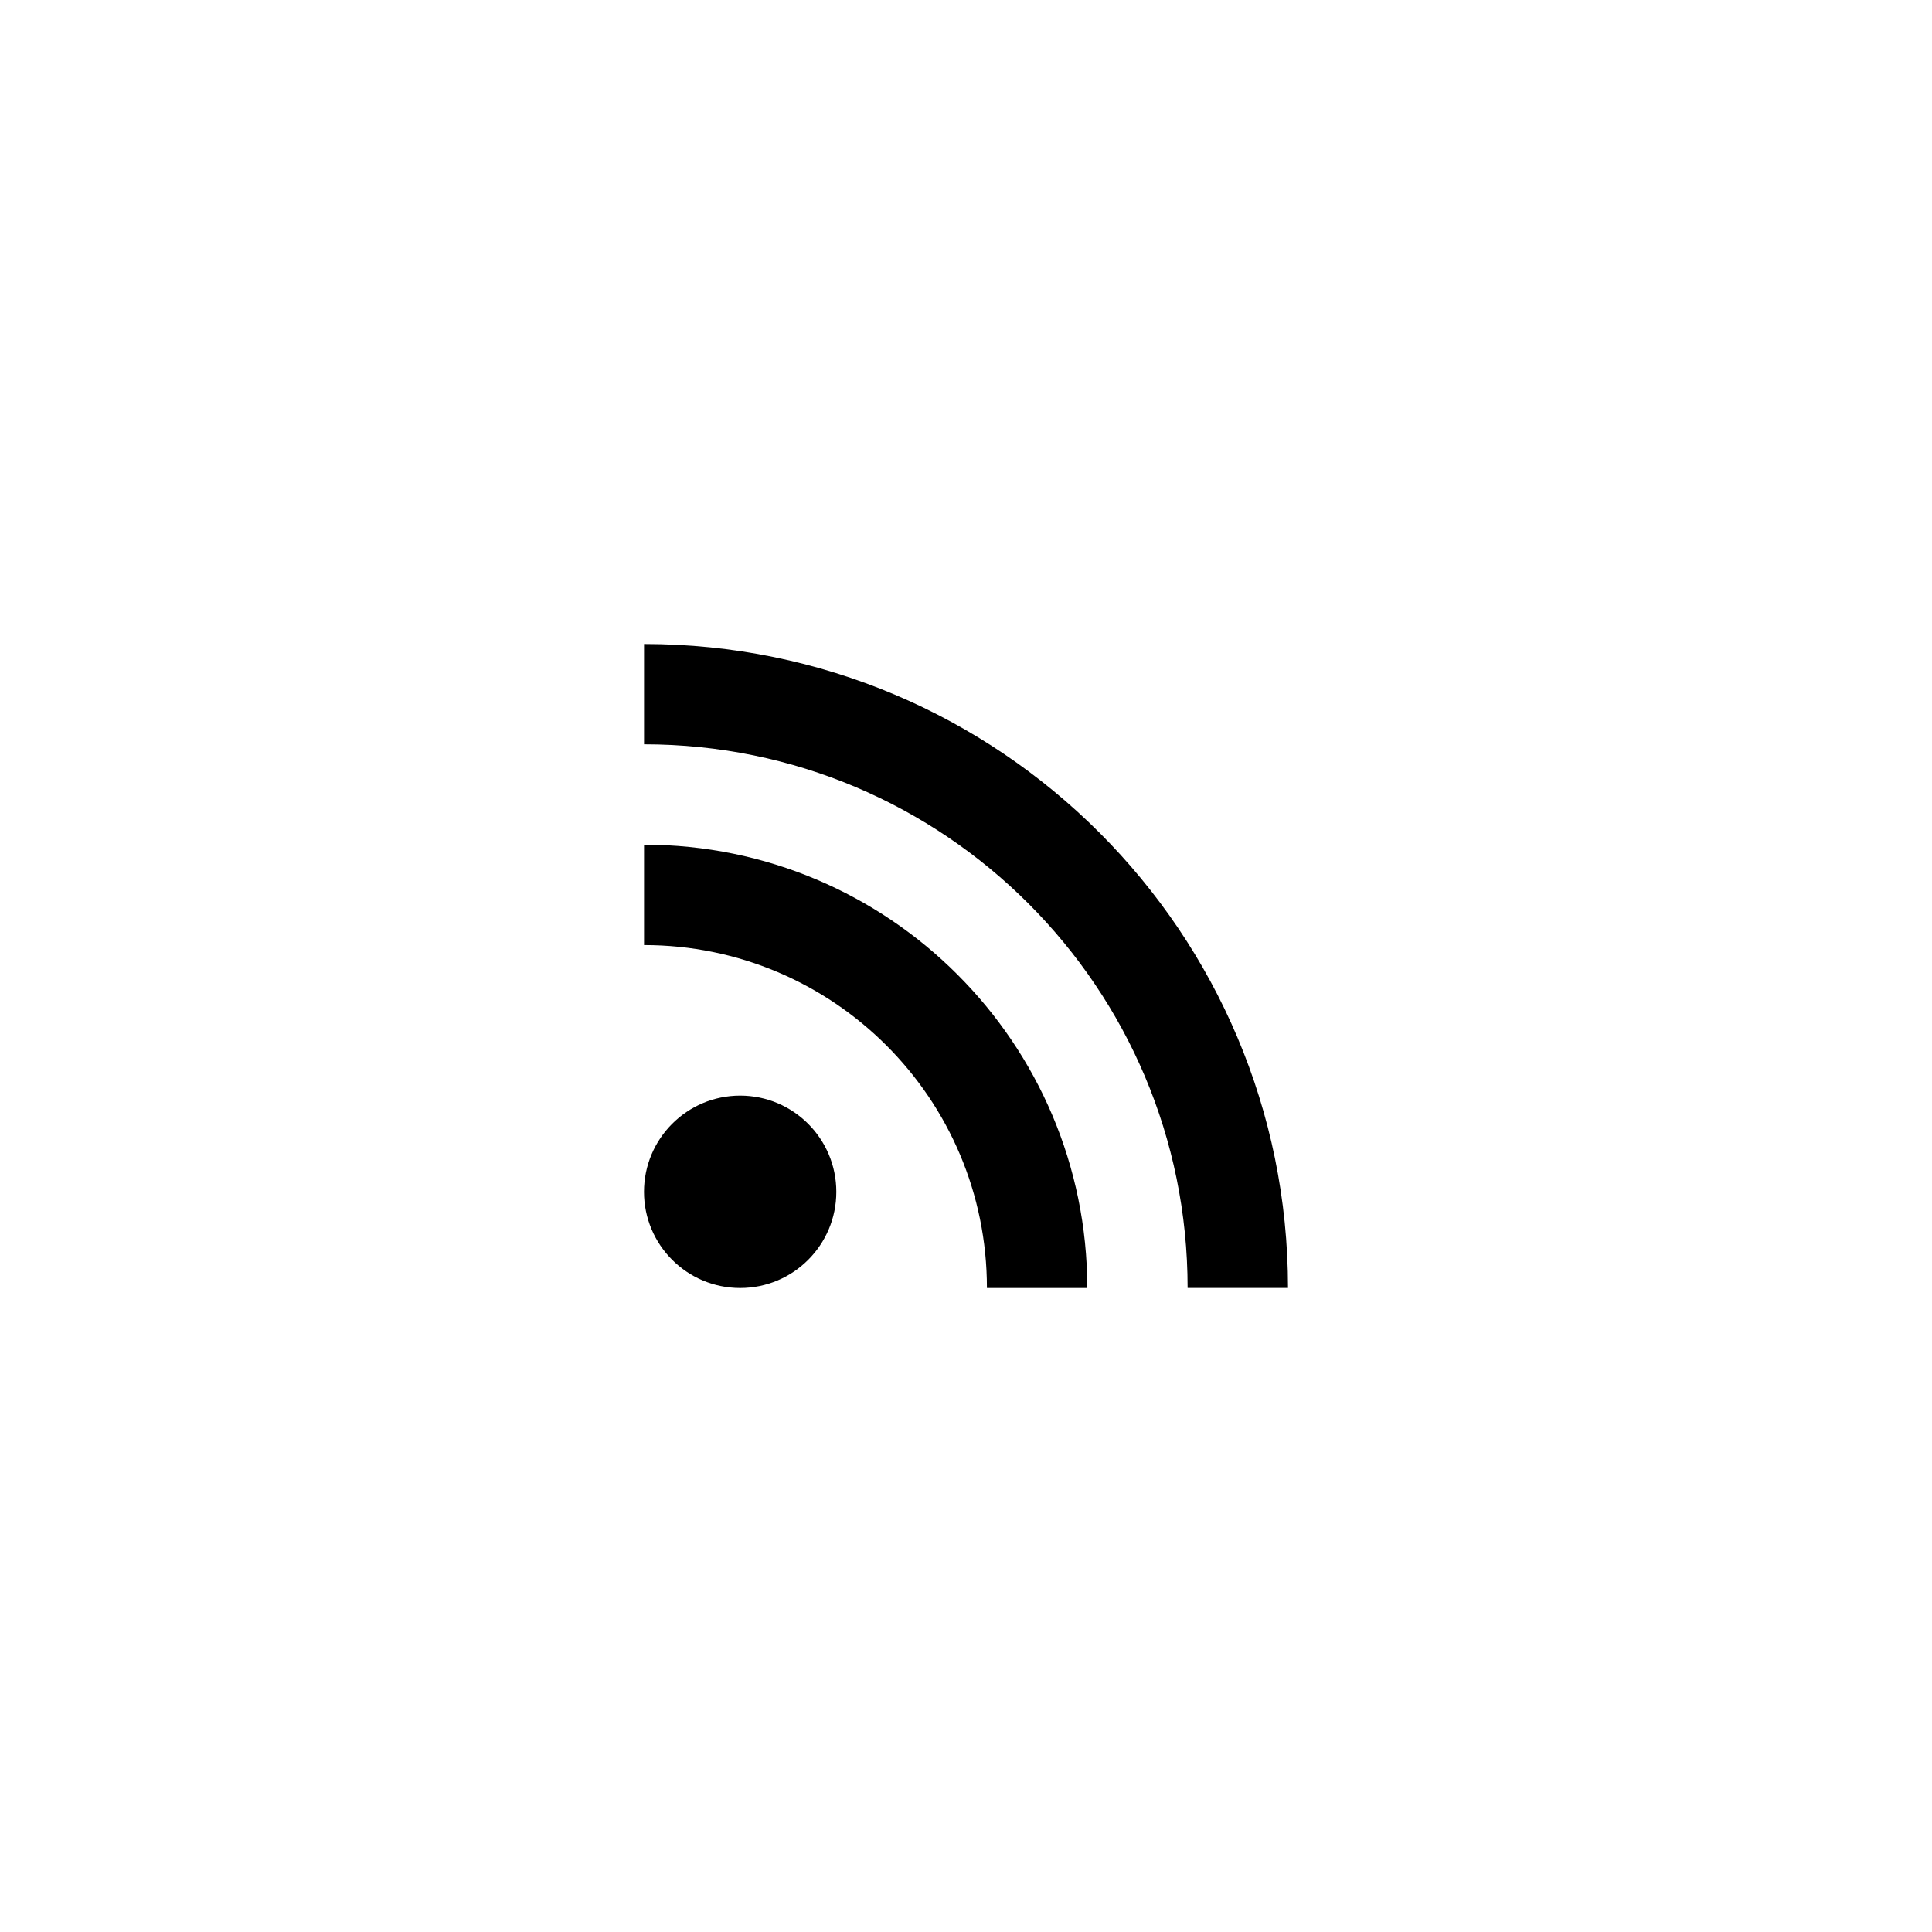 <?xml version="1.0" encoding="UTF-8" standalone="no"?>
<svg width="48px" height="48px" viewBox="0 0 48 48" version="1.1" xmlns="http://www.w3.org/2000/svg" xmlns:xlink="http://www.w3.org/1999/xlink">
    <!-- Generator: Sketch 3.6.1 (26313) - http://www.bohemiancoding.com/sketch -->
    <title>rss</title>
    <desc>Created with Sketch.</desc>
    <defs></defs>
    <g id="Page-1" stroke="none" stroke-width="1" fill="none" fill-rule="evenodd">
        <g id="Artboard-1" transform="translate(-235, -12)" fill="#000000">
            <path d="M251.001,28 L251.001,30.492 C258.46,30.492 264.506,36.54 264.506,43.999 L267,43.999 C267,35.163 259.837,28 251.001,28 L251.001,28 Z M251.001,32.986 L251.001,35.48 C255.705,35.48 259.52,39.294 259.52,44 L262.013,44 C262.013,37.918 257.082,32.986 251.001,32.986 L251.001,32.986 Z M253.389,39.22 C252.069,39.22 251,40.292 251,41.611 C251,42.929 252.069,44 253.389,44 C254.709,44 255.778,42.931 255.778,41.611 C255.778,40.291 254.709,39.22 253.389,39.22 L253.389,39.22 Z" id="Shape"></path>
        </g>
    </g>
</svg>